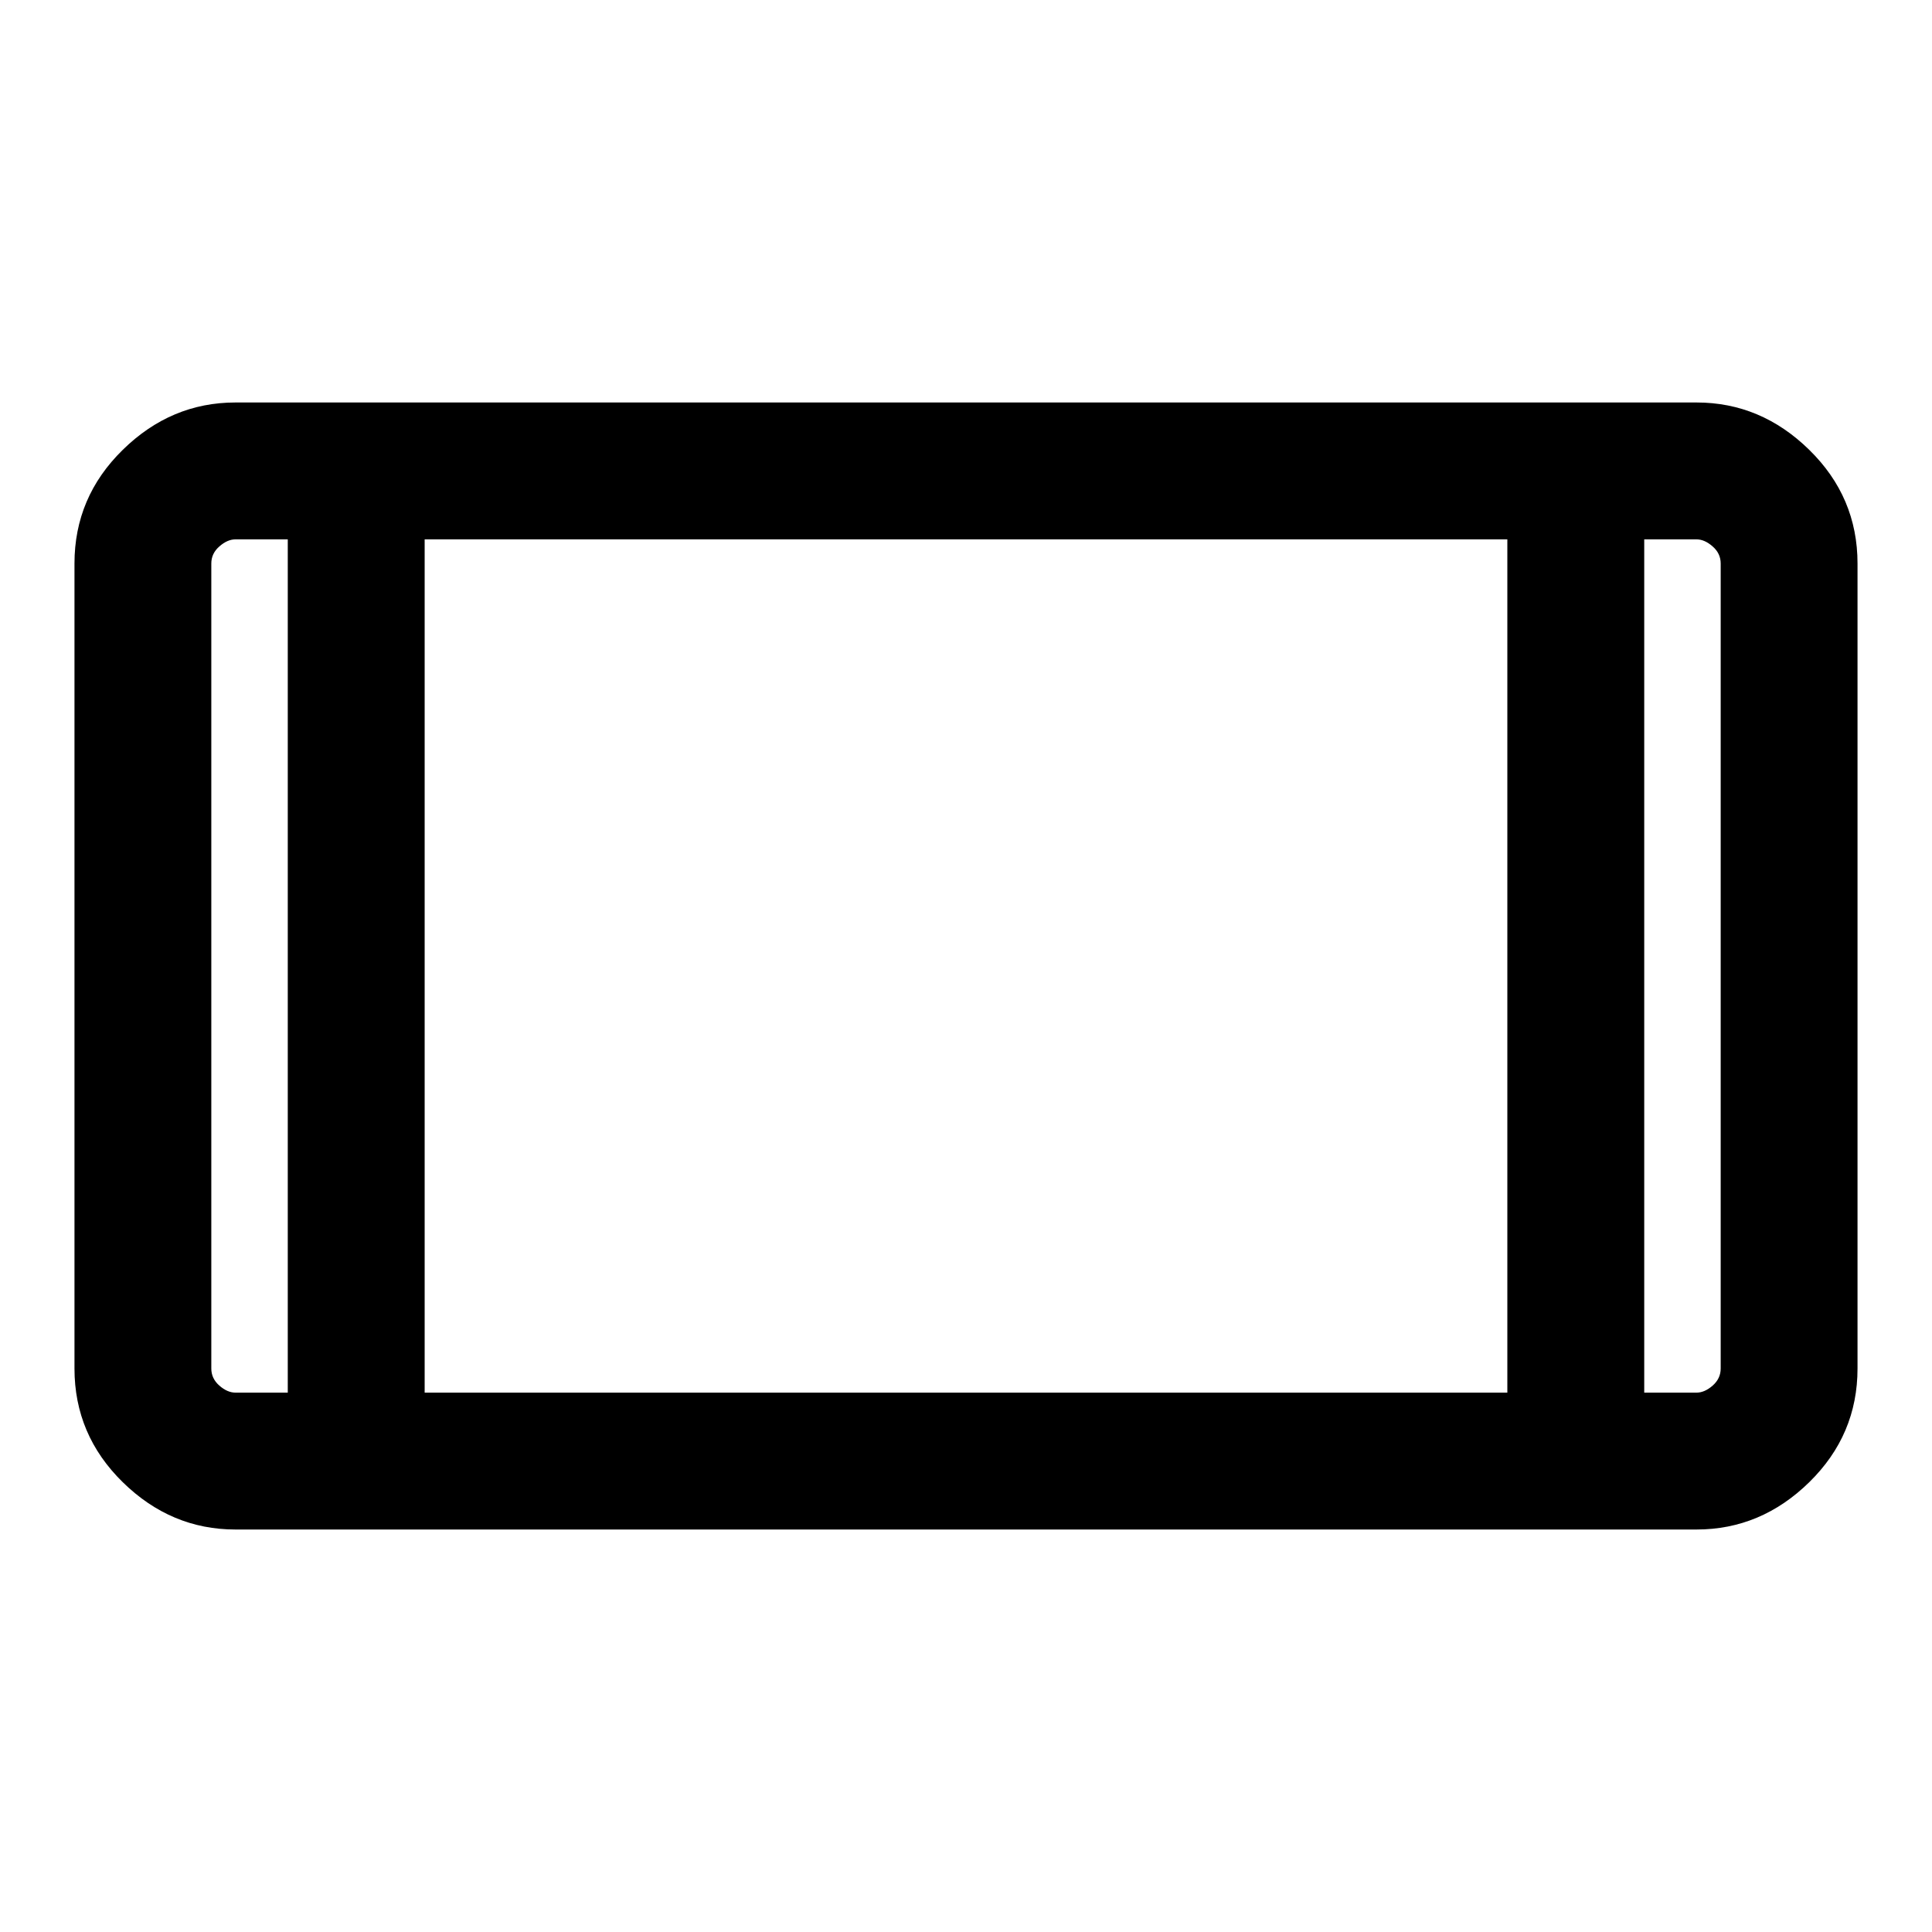 <svg xmlns="http://www.w3.org/2000/svg" height="40" width="40"><path d="M4.875 31.667Q3.542 31.667 2.542 30.688Q1.542 29.708 1.542 28.333V11.667Q1.542 10.292 2.542 9.313Q3.542 8.333 4.875 8.333H35.125Q36.458 8.333 37.458 9.313Q38.458 10.292 38.458 11.667V28.333Q38.458 29.708 37.458 30.688Q36.458 31.667 35.125 31.667ZM8.792 28.833H31.208V11.167H8.792ZM5.958 28.833V11.167H4.875Q4.708 11.167 4.542 11.313Q4.375 11.458 4.375 11.667V28.333Q4.375 28.542 4.542 28.688Q4.708 28.833 4.875 28.833ZM34.042 28.833H35.125Q35.292 28.833 35.458 28.688Q35.625 28.542 35.625 28.333V11.667Q35.625 11.458 35.458 11.313Q35.292 11.167 35.125 11.167H34.042ZM35.625 11.167Q35.625 11.167 35.479 11.167Q35.333 11.167 35.125 11.167H34.042H35.125Q35.333 11.167 35.479 11.167Q35.625 11.167 35.625 11.167ZM4.375 11.167Q4.375 11.167 4.521 11.167Q4.667 11.167 4.875 11.167H5.958H4.875Q4.667 11.167 4.521 11.167Q4.375 11.167 4.375 11.167Z"/></svg>